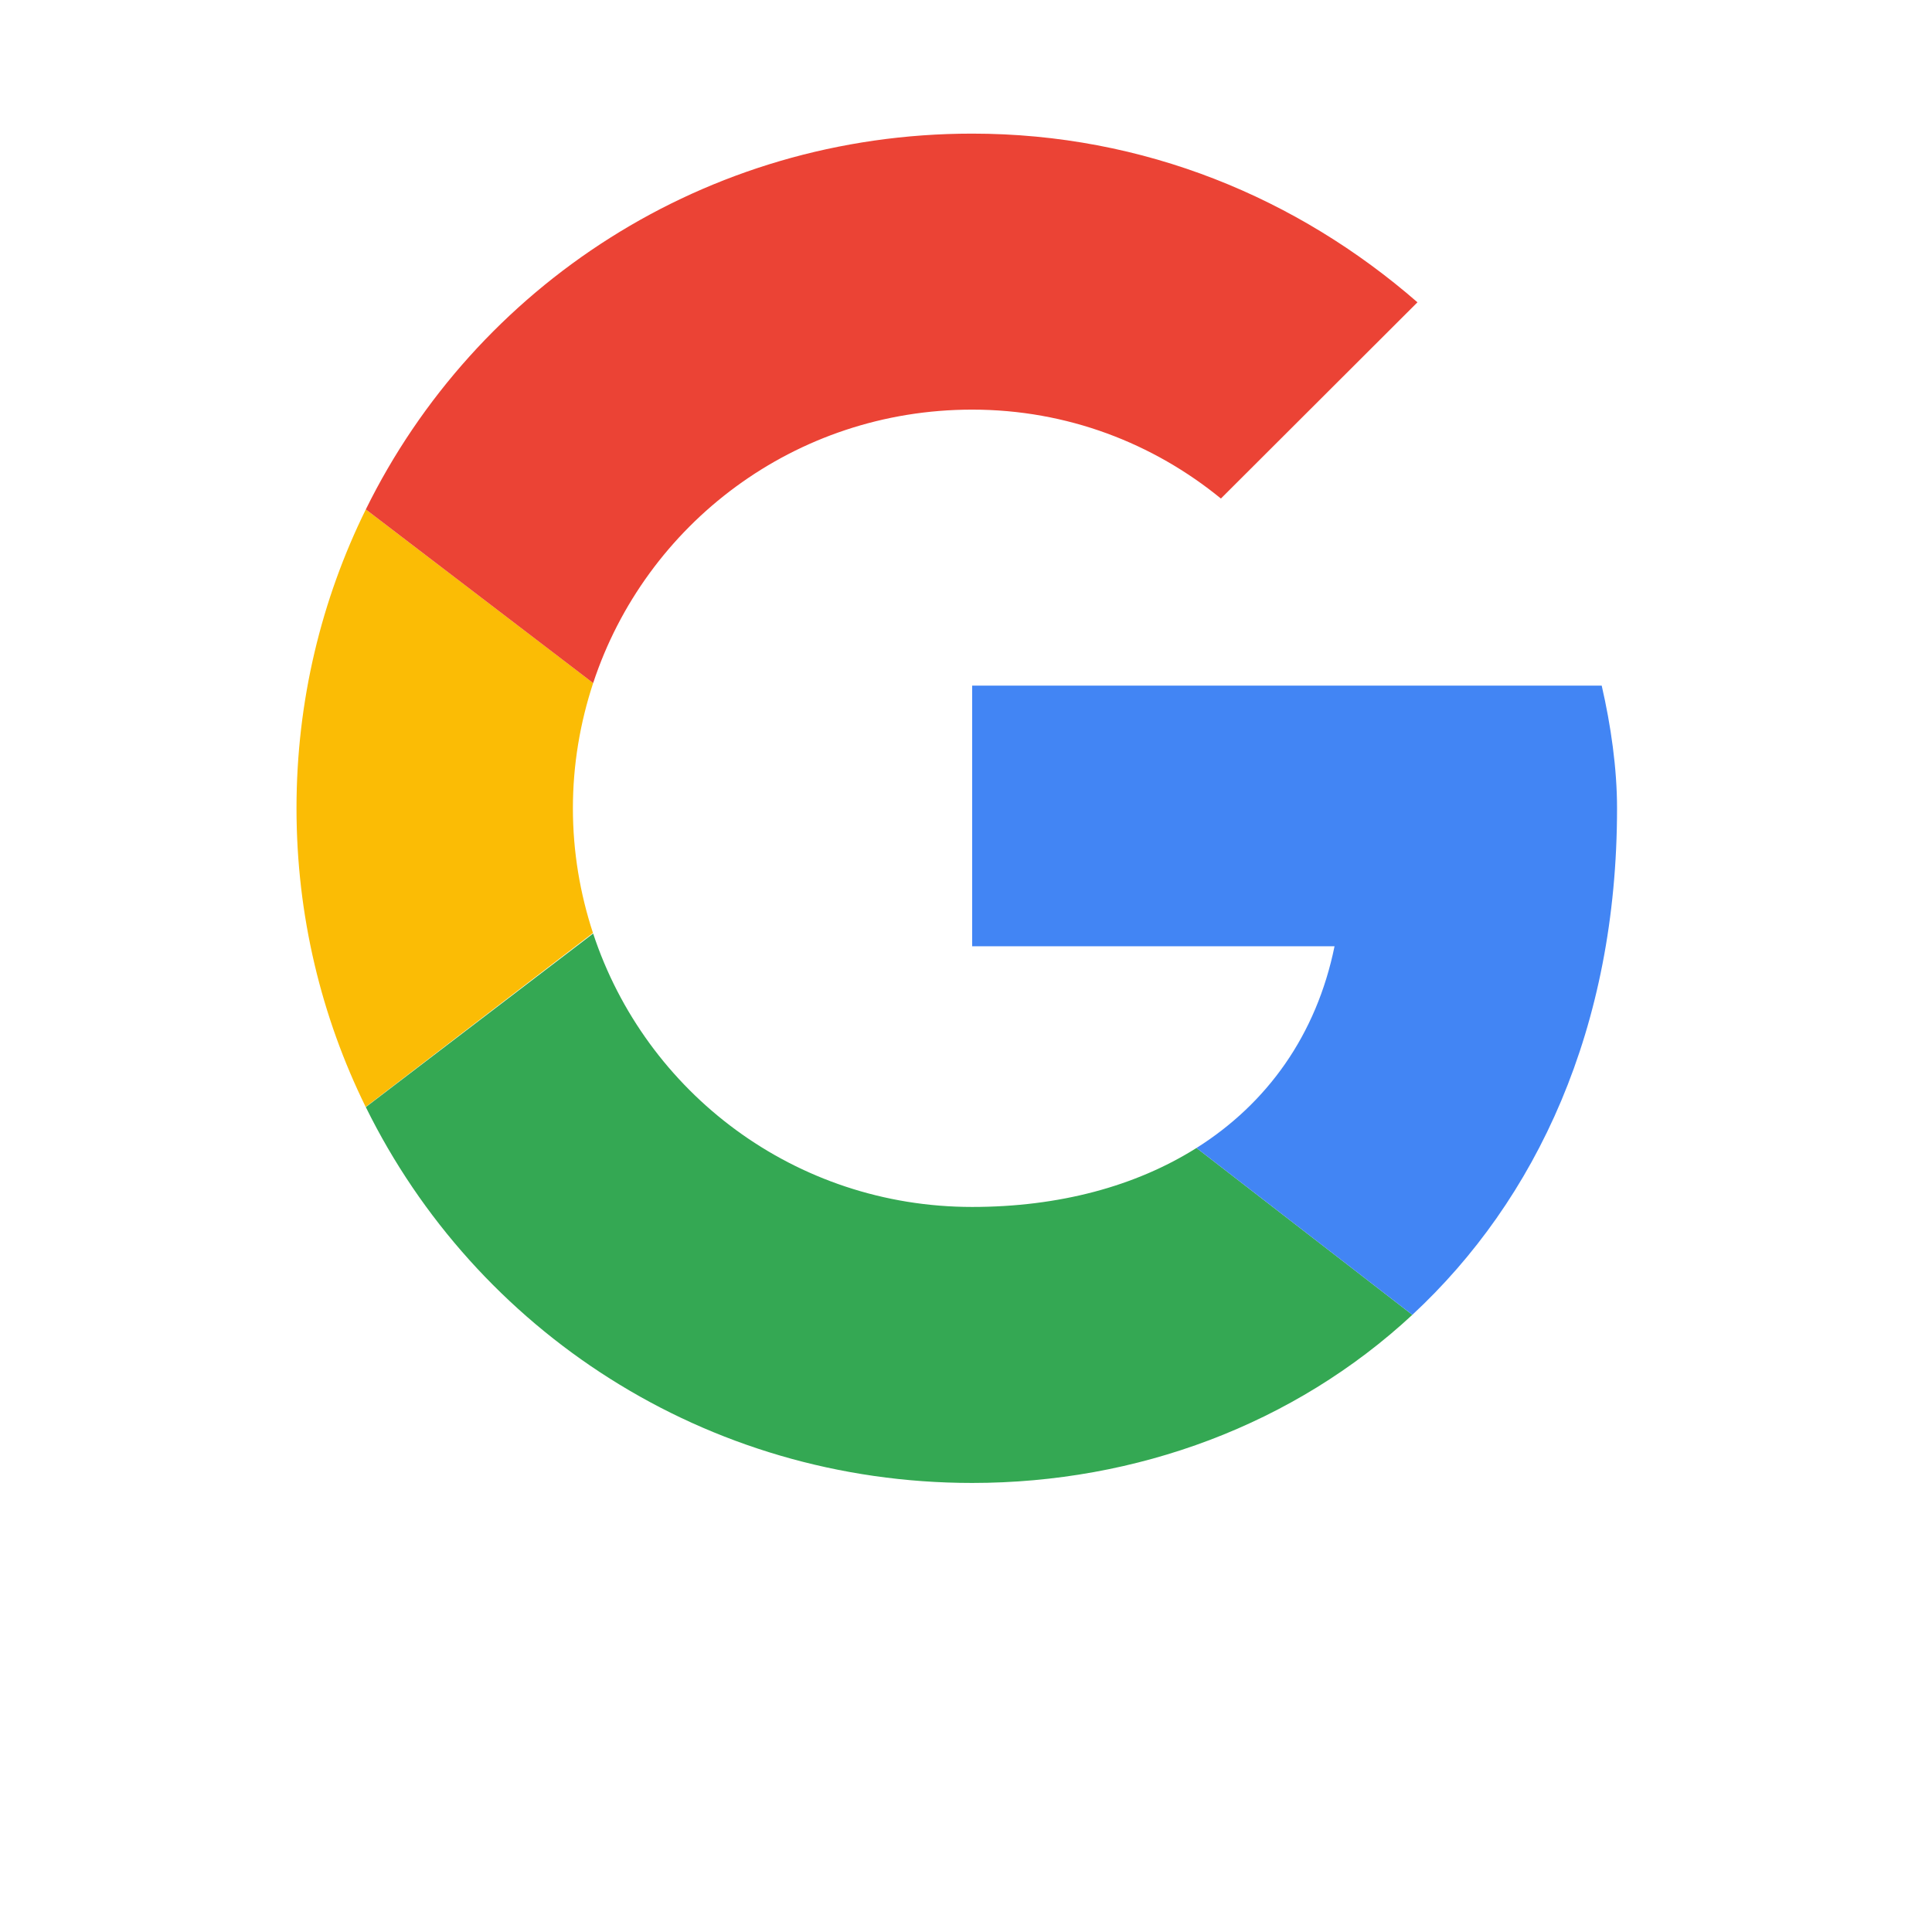 <svg width="49" height="49" viewBox="0 0 49 49" fill="none" xmlns="http://www.w3.org/2000/svg">
<g filter="url(#filter0_d_126_2)">
<circle cx="24.5" cy="20.5" r="20.5" fill="white"/>
</g>
<g clip-path="url(#clip0_126_2)">
<path fill-rule="evenodd" clip-rule="evenodd" d="M14.53 20.5C14.53 19.389 14.715 18.323 15.044 17.323L9.278 12.92C8.154 15.202 7.52 17.773 7.52 20.5C7.52 23.224 8.153 25.794 9.275 28.075L15.039 23.662C14.713 22.668 14.53 21.606 14.53 20.5Z" fill="#FBBC05"/>
<path fill-rule="evenodd" clip-rule="evenodd" d="M24.656 10.389C27.07 10.389 29.251 11.244 30.965 12.644L35.95 7.667C32.912 5.022 29.017 3.389 24.656 3.389C17.884 3.389 12.064 7.261 9.278 12.92L15.044 17.324C16.373 13.29 20.161 10.389 24.656 10.389Z" fill="#EB4335"/>
<path fill-rule="evenodd" clip-rule="evenodd" d="M24.656 30.611C20.161 30.611 16.373 27.71 15.044 23.677L9.278 28.079C12.064 33.739 17.884 37.611 24.656 37.611C28.835 37.611 32.825 36.127 35.82 33.347L30.346 29.115C28.802 30.088 26.857 30.611 24.656 30.611Z" fill="#34A853"/>
<path fill-rule="evenodd" clip-rule="evenodd" d="M41.012 20.5C41.012 19.489 40.856 18.4 40.623 17.389H24.656V24H33.847C33.387 26.254 32.136 27.987 30.346 29.115L35.82 33.347C38.966 30.427 41.012 26.077 41.012 20.5Z" fill="#4285F4"/>
</g>
<defs>
<filter id="filter0_d_126_2" x="0" y="0" width="49" height="49" filterUnits="userSpaceOnUse" color-interpolation-filters="sRGB">
<feFlood flood-opacity="0" result="BackgroundImageFix"/>
<feColorMatrix in="SourceAlpha" type="matrix" values="0 0 0 0 0 0 0 0 0 0 0 0 0 0 0 0 0 0 127 0" result="hardAlpha"/>
<feOffset dy="4"/>
<feGaussianBlur stdDeviation="2"/>
<feComposite in2="hardAlpha" operator="out"/>
<feColorMatrix type="matrix" values="0 0 0 0 0 0 0 0 0 0 0 0 0 0 0 0 0 0 0.25 0"/>
<feBlend mode="normal" in2="BackgroundImageFix" result="effect1_dropShadow_126_2"/>
<feBlend mode="normal" in="SourceGraphic" in2="effect1_dropShadow_126_2" result="shape"/>
</filter>
<clipPath id="clip0_126_2">
<rect width="35" height="35" fill="white" transform="translate(7 3)"/>
</clipPath>
</defs>
</svg>
